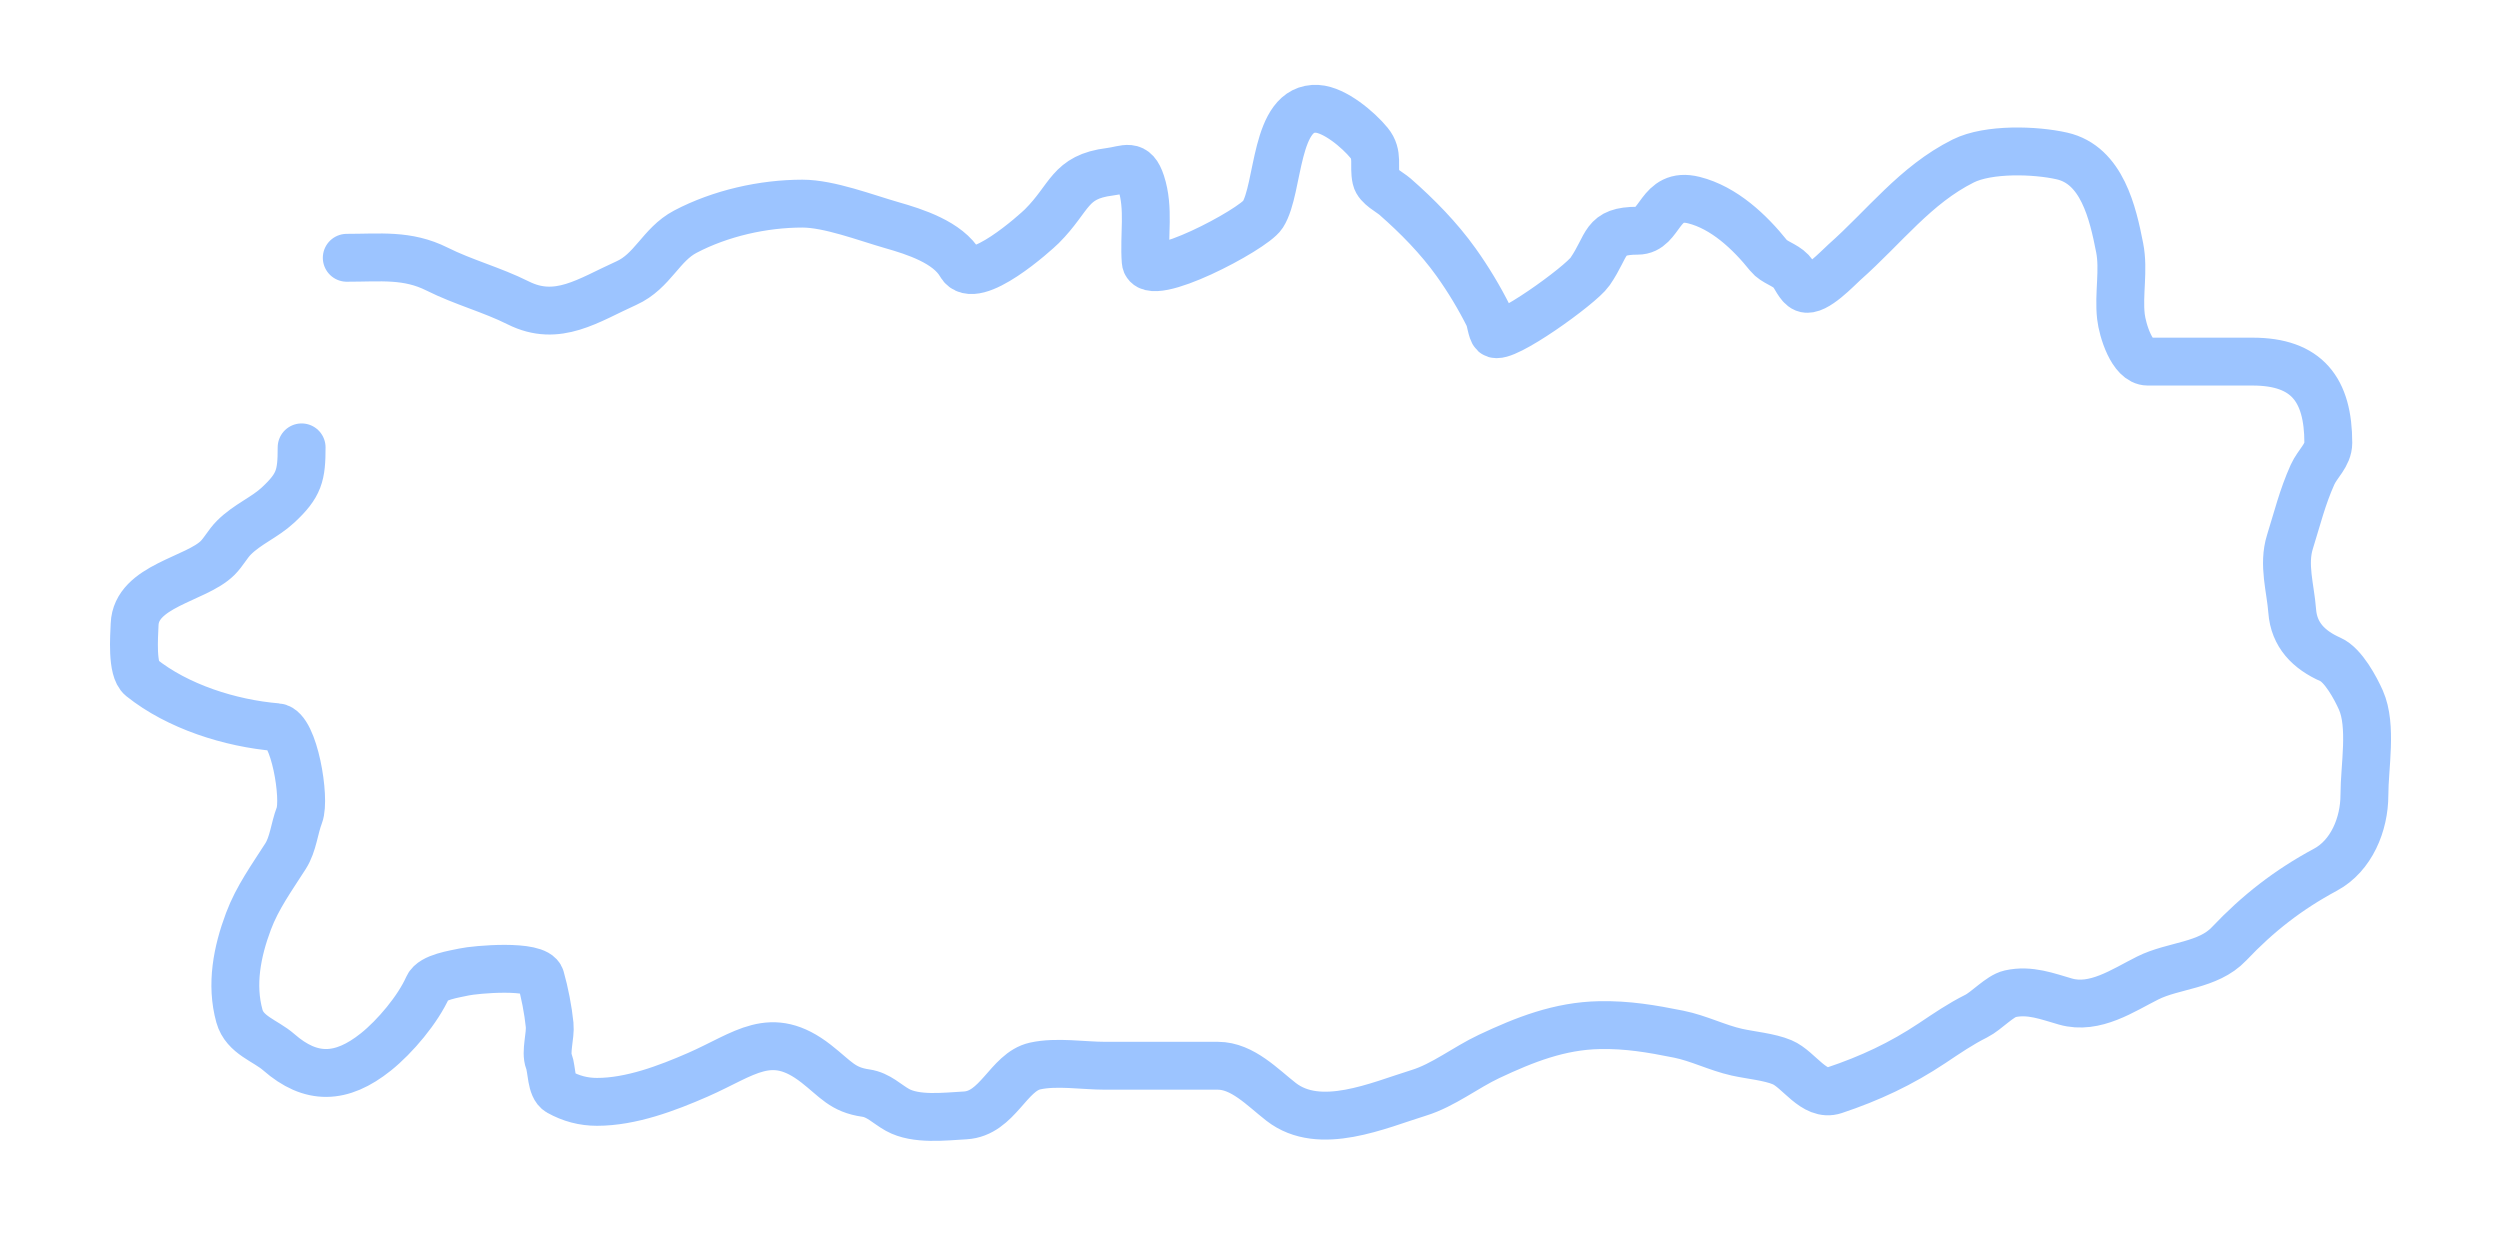 <svg viewBox="0 0 470 235" fill="none" xmlns="http://www.w3.org/2000/svg">
    <g clip-path="url(#clip0_612_395)">
        <path
            d="M55.251 55.345C62.423 55.345 65.344 50.435 71.374 47.896C75.306 46.24 80.215 52.664 82.83 50.63C84.965 48.97 86.295 46.732 88.817 45.586C91.459 44.385 94.165 44.754 96.832 43.04C99.53 41.306 100.386 40.919 103.62 40.919C106.859 40.919 107.692 37.675 110.409 37.524C113.384 37.359 120.357 36.069 120.592 40.07C120.764 42.996 129.291 35.585 130.304 35.874C134.778 37.153 134.809 40.919 140.11 40.919C141.757 40.919 144.514 40.711 145.39 39.221C146.771 36.873 149.049 35.744 150.764 37.949C151.841 39.333 154.016 44.219 155.856 44.219C158.8 44.219 166.052 42.892 168.066 40.541C169.24 39.171 170.391 36.735 171.979 35.827C175.072 34.059 183.518 32.686 186.782 34.319C191.215 36.535 190.473 41.9 196.305 39.882C198.735 39.04 200.344 38.42 202.245 36.864C204.398 35.102 208.448 35.25 210.967 34.13C215.409 32.156 222.614 30.561 226.241 35.026C227.539 36.623 229.342 42.975 231.333 43.417C235.202 44.277 238.65 41.845 241.28 39.41C243.31 37.531 245.801 36.21 247.88 34.13C250.093 31.917 251.404 29.887 254.669 29.887C261.632 29.887 267.504 33.011 272.018 37.524C277.239 42.745 285.919 44.104 292.667 46.199C295.318 47.022 295.605 45.946 298.136 44.973C301.084 43.839 304.253 40.681 306.433 38.373C309.053 35.599 310.971 35.827 314.919 35.827C317.114 35.827 319.325 35.749 321.519 35.827C323.248 35.889 324.621 37.43 326.28 37.43C326.946 37.43 328.935 33.22 329.533 32.621C331.486 30.668 334.398 28.733 337.029 27.813C343.686 25.483 351.507 26.619 354.142 33.47C355.751 37.653 357.489 42.058 362.44 41.767C363.775 41.689 364.094 37.836 365.174 36.864C366.455 35.711 370.417 36.809 371.303 37.949C372.524 39.519 372.426 43.137 373.896 44.313C376.421 46.334 379.198 42.728 381.109 40.919C384.378 37.821 390.423 39.833 392.989 43.04C393.87 44.142 396.347 45.428 397.656 46.01C399.46 46.812 398.534 48.791 399.306 50.253C400.498 52.512 403.893 54.569 406.095 55.722C410.872 58.224 414.659 57.89 420.144 57.89C421.463 57.89 425.165 57.173 425.235 58.928C425.351 61.828 425.599 65.199 425.188 68.073C424.801 70.785 422.689 72.672 422.689 75.711C422.689 78.539 422.689 81.368 422.689 84.197C422.689 90.798 432.284 92.983 436.455 96.737C439.926 99.861 441.358 102.62 441.358 107.58C441.358 114.009 440.072 119.179 437.115 124.929C435.279 128.499 432.859 135.16 429.148 136.809C426.231 138.106 428.399 144.131 428.582 146.144C428.962 150.325 428.629 154.672 428.629 158.872C428.629 163.772 424.335 168.468 420.144 170.564C416.874 172.199 411.667 170.169 408.075 171.413C402.032 173.504 396.264 182.965 393.46 188.573C391.056 193.382 388.941 195.513 383.183 194.466C380.96 194.062 379.457 192.496 377.29 192.014C375.045 191.516 372.363 192.088 370.077 191.967C368.027 191.859 366.269 190.27 364.137 190.27C360.535 190.27 357.396 192.9 353.954 193.664C346.538 195.312 339.971 195.362 332.362 195.362C327.213 195.362 321.637 194.875 317.276 191.967C315.217 190.595 313.094 188.106 310.676 190.27C306.216 194.261 298.451 199.605 292.431 199.605C287.712 199.605 283.33 199.531 278.807 198.709C275.112 198.037 273.209 195.362 269.472 195.362C262.558 195.362 255.643 195.362 248.729 195.362C242.455 195.362 238.739 200.453 232.606 200.453C227.332 200.453 225.686 195.481 219.83 197.53C216.87 198.566 209.58 199.756 207.997 202.527C206.388 205.342 200.259 203.524 198.002 202.622C195.101 201.461 192.495 197.907 189.328 197.907C184.842 197.907 181.255 198.373 177.023 200.029C169.002 203.167 162.238 204.667 155.856 198.285C154.61 197.039 153.884 196.229 152.367 195.362C149.822 193.908 147.685 193.673 145.201 192.627C136.202 188.838 126.505 195.41 118.895 199.416C115.202 201.36 106.416 203.52 103.196 199.557C101.728 197.75 100.64 194.181 98.057 193.712C95.502 193.247 92.134 191.967 89.619 191.967C87.485 191.967 86.477 190.473 85.329 188.997C82.738 185.666 78.854 183.697 74.957 182.444C70.245 180.93 63.11 179.238 58.221 179.238C52.401 179.238 53.632 167.534 52.045 163.964C51.297 162.28 50.59 159.547 49.122 158.212C46.953 156.241 41.863 154.64 39.128 153.121C36.997 151.937 36.514 149.566 34.885 147.841C33.373 146.24 29.793 144.798 29.793 142.325C29.793 139.611 31.141 138.41 32.716 136.385C34.507 134.082 34.332 130.071 33.848 127.286C32.909 121.887 31.49 116.18 31.49 110.88C31.49 103.932 42.522 105.175 42.522 100.744C42.522 96.055 40.825 92.101 40.825 87.591C40.825 83.202 43.294 80.465 45.539 76.936C46.697 75.118 51.008 71.169 51.008 69.346C51.008 67.225 51.008 65.103 51.008 62.982"
            stroke="white" stroke-width="2" stroke-linecap="round" />
    </g>
    <g clip-path="url(#clip1_612_395)">
        <g filter="url(#filter0_f_612_395)">
            <path
                d="M55.251 55.345C62.423 55.345 65.344 50.435 71.374 47.896C75.306 46.24 80.215 52.664 82.83 50.63C84.965 48.97 86.295 46.732 88.817 45.586C91.459 44.385 94.165 44.754 96.832 43.04C99.53 41.306 100.386 40.919 103.62 40.919C106.859 40.919 107.692 37.675 110.409 37.524C113.384 37.359 120.357 36.069 120.592 40.07C120.764 42.996 129.291 35.585 130.304 35.874C134.778 37.153 134.809 40.919 140.11 40.919C141.757 40.919 144.514 40.711 145.39 39.221C146.771 36.873 149.049 35.744 150.764 37.949C151.841 39.333 154.016 44.219 155.856 44.219C158.8 44.219 166.052 42.892 168.066 40.541C169.24 39.171 170.391 36.735 171.979 35.827C175.072 34.059 183.518 32.686 186.782 34.319C191.215 36.535 190.473 41.9 196.305 39.882C198.735 39.04 200.344 38.42 202.245 36.864C204.398 35.102 208.448 35.25 210.967 34.13C215.409 32.156 222.614 30.561 226.241 35.026C227.539 36.623 229.342 42.975 231.333 43.417C235.202 44.277 238.65 41.845 241.28 39.41C243.31 37.531 245.801 36.21 247.88 34.13C250.093 31.917 251.404 29.887 254.669 29.887C261.632 29.887 267.504 33.011 272.018 37.524C277.239 42.745 285.919 44.104 292.667 46.199C295.318 47.022 295.605 45.946 298.136 44.973C301.084 43.839 304.253 40.681 306.433 38.373C309.053 35.599 310.971 35.827 314.919 35.827C317.114 35.827 319.325 35.749 321.519 35.827C323.248 35.889 324.621 37.43 326.28 37.43C326.946 37.43 328.935 33.22 329.533 32.621C331.486 30.669 334.398 28.733 337.029 27.813C343.686 25.483 351.507 26.619 354.142 33.47C355.751 37.653 357.489 42.058 362.44 41.767C363.775 41.689 364.094 37.836 365.174 36.864C366.455 35.711 370.417 36.809 371.303 37.949C372.524 39.519 372.426 43.137 373.896 44.313C376.421 46.334 379.198 42.728 381.109 40.919C384.378 37.821 390.423 39.833 392.989 43.04C393.87 44.142 396.347 45.428 397.656 46.01C399.46 46.812 398.534 48.791 399.306 50.253C400.498 52.512 403.893 54.569 406.095 55.722C410.872 58.224 414.659 57.89 420.144 57.89C421.463 57.89 425.165 57.173 425.235 58.928C425.351 61.828 425.599 65.199 425.188 68.073C424.801 70.785 422.689 72.672 422.689 75.711C422.689 78.539 422.689 81.368 422.689 84.197C422.689 90.798 432.284 92.983 436.455 96.737C439.926 99.861 441.358 102.62 441.358 107.58C441.358 114.009 440.072 119.179 437.115 124.929C435.279 128.499 432.859 135.16 429.148 136.809C426.231 138.106 428.399 144.131 428.582 146.144C428.962 150.325 428.629 154.672 428.629 158.872C428.629 163.772 424.335 168.468 420.144 170.564C416.874 172.199 411.667 170.169 408.075 171.413C402.032 173.504 396.264 182.965 393.46 188.573C391.056 193.382 388.941 195.513 383.183 194.466C380.96 194.062 379.457 192.496 377.29 192.014C375.045 191.516 372.363 192.088 370.077 191.967C368.027 191.859 366.269 190.27 364.137 190.27C360.535 190.27 357.396 192.9 353.954 193.664C346.538 195.312 339.971 195.362 332.362 195.362C327.213 195.362 321.637 194.875 317.276 191.967C315.217 190.595 313.094 188.106 310.676 190.27C306.216 194.261 298.451 199.605 292.431 199.605C287.712 199.605 283.33 199.531 278.807 198.709C275.112 198.037 273.209 195.362 269.472 195.362C262.558 195.362 255.643 195.362 248.729 195.362C242.455 195.362 238.739 200.453 232.606 200.453C227.332 200.453 225.686 195.481 219.83 197.53C216.87 198.566 209.58 199.756 207.997 202.527C206.388 205.342 200.259 203.524 198.002 202.622C195.101 201.461 192.495 197.907 189.328 197.907C184.842 197.907 181.255 198.373 177.023 200.029C169.002 203.167 162.238 204.667 155.856 198.285C154.61 197.039 153.884 196.229 152.367 195.362C149.822 193.908 147.685 193.673 145.201 192.627C136.202 188.838 126.505 195.41 118.895 199.416C115.202 201.36 106.416 203.52 103.196 199.557C101.728 197.75 100.64 194.181 98.057 193.712C95.501 193.247 92.134 191.967 89.619 191.967C87.485 191.967 86.477 190.473 85.329 188.997C82.738 185.666 78.854 183.697 74.957 182.444C70.245 180.93 63.11 179.238 58.221 179.238C52.401 179.238 53.632 167.534 52.045 163.964C51.297 162.28 50.59 159.547 49.122 158.212C46.953 156.241 41.863 154.64 39.128 153.121C36.997 151.937 36.514 149.566 34.885 147.841C33.373 146.24 29.793 144.798 29.793 142.325C29.793 139.611 31.141 138.41 32.716 136.385C34.507 134.082 34.332 130.071 33.847 127.286C32.908 121.887 31.49 116.18 31.49 110.88C31.49 103.932 42.522 105.175 42.522 100.744C42.522 96.055 40.825 92.101 40.825 87.591C40.825 83.202 43.294 80.465 45.539 76.936C46.697 75.118 51.008 71.169 51.008 69.346C51.008 67.225 51.008 65.103 51.008 62.982"
                stroke="white" stroke-width="11" stroke-linecap="round" />
        </g>
    </g>
    <g clip-path="url(#clip2_612_395)">
        <path
            d="M65.191 48.464C71.541 48.464 76.566 47.788 82.163 50.586C87.192 53.1 92.421 54.442 97.437 56.95C104.832 60.648 110.606 56.444 117.756 53.226C122.701 51.001 124.245 45.977 128.835 43.562C135.443 40.083 143.491 38.281 150.851 38.281C155.887 38.281 162.738 40.923 167.682 42.336C171.967 43.56 178.235 45.554 180.599 49.69C183.147 54.149 194.836 43.562 195.873 42.524C201.296 37.101 200.957 33.256 208.649 32.294C211.738 31.908 213.277 30.543 214.542 34.416C216.102 39.188 215.014 44.228 215.391 49.124C215.738 53.636 235.589 43.197 237.407 40.356C240.55 35.444 239.555 20.012 247.637 20.461C250.917 20.643 255.354 24.376 257.396 26.873C259.197 29.074 258.169 31.152 258.716 33.614C259.031 35.03 261.276 36.11 262.252 36.961C266.444 40.621 270.517 44.78 273.755 49.313C276.033 52.503 278.129 55.986 279.884 59.496C280.21 60.148 280.434 62.269 280.921 62.702C282.545 64.146 297.158 53.634 298.93 51.057C302.42 45.981 301.323 43.373 307.887 43.373C312.331 43.373 311.805 35.961 318.447 37.621C324.128 39.042 328.956 43.616 332.496 48.04C333.515 49.314 335.543 49.747 336.739 51.01C337.541 51.857 338.179 53.774 339.285 54.216C341.248 55.001 345.575 50.339 346.734 49.313C354.366 42.55 360.088 34.763 369.08 30.267C373.826 27.894 382.669 28.191 387.654 29.324C395.178 31.034 397.217 40.035 398.497 46.579C399.319 50.779 398.262 55.256 398.733 59.496C399.016 62.039 400.82 67.982 403.777 67.982C410.346 67.982 416.915 67.982 423.484 67.982C433.708 67.982 437.721 73.276 437.721 83.257C437.721 85.601 435.698 87.138 434.751 89.244C432.859 93.448 431.867 97.529 430.508 101.878C429.168 106.167 430.619 110.62 430.932 114.843C431.267 119.368 434.042 122.165 438.145 123.989C440.536 125.051 442.85 129.376 443.85 131.626C445.999 136.462 444.51 144.169 444.51 149.446C444.51 154.99 442.045 160.888 437.202 163.495C430.129 167.304 424.484 171.716 419.052 177.45C415.117 181.603 408.647 181.427 403.777 183.861C399.15 186.175 393.841 189.872 388.314 188.293C384.896 187.316 381.617 186.004 377.896 186.831C375.959 187.262 373.439 190.073 371.531 191.027C368.516 192.535 366.008 194.269 363.234 196.119C357.442 199.98 351.545 202.749 344.848 204.982C341.013 206.26 338.209 201.035 335.042 199.702C332.64 198.69 329.154 198.393 326.556 197.816C322.832 196.988 319.348 195.177 315.572 194.421C310.446 193.396 306.007 192.626 300.721 192.724C293.186 192.864 286.635 195.462 279.931 198.617C275.549 200.679 271.344 204.033 266.731 205.453C259.157 207.783 248.117 212.804 240.849 207.15C237.378 204.451 233.594 200.362 228.968 200.362C221.897 200.362 214.825 200.362 207.754 200.362C203.713 200.362 198.615 199.517 194.601 200.409C189.553 201.53 187.568 209.356 181.447 209.696C177.561 209.912 172.187 210.586 168.719 208.659C166.742 207.561 165.175 205.843 162.779 205.5C158.368 204.87 157.163 202.89 153.444 199.984C144.911 193.318 140.066 198.177 131.192 202.059C125.388 204.598 118.607 207.15 112.24 207.15C109.677 207.15 107.344 206.526 105.075 205.265C103.567 204.427 103.762 200.987 103.189 199.513C102.503 197.75 103.535 194.72 103.33 192.677C103.052 189.896 102.396 186.533 101.633 183.861C100.878 181.217 89.282 182.279 87.254 182.73C85.493 183.121 81.27 183.701 80.466 185.511C78.563 189.792 74.281 194.872 70.66 197.769C64.169 202.961 58.445 203.092 52.415 197.816C49.901 195.616 46.012 194.622 45.013 191.027C43.361 185.08 44.572 178.91 46.711 173.207C48.402 168.696 51.137 164.958 53.688 160.949C55.123 158.695 55.336 155.722 56.281 153.265C57.493 150.114 55.273 136.983 52.085 136.718C43.247 135.981 33.384 132.826 26.58 127.383C24.71 125.887 25.224 119.637 25.307 117.389C25.576 110.125 36.874 108.933 40.912 104.895C42.058 103.75 42.797 102.256 43.976 101.077C46.53 98.523 49.74 97.301 52.273 94.948C56.275 91.232 56.705 89.362 56.705 84.105"
            stroke="#3488DC" stroke-width="2" stroke-linecap="round" />
    </g>
    <g clip-path="url(#clip3_612_395)">
        <g filter="url(#filter1_f_612_395)">
            <path
                d="M65.191 48.464C71.541 48.464 76.566 47.788 82.163 50.586C87.192 53.1 92.421 54.442 97.437 56.95C104.832 60.648 110.606 56.444 117.756 53.226C122.701 51.001 124.245 45.977 128.835 43.562C135.443 40.083 143.491 38.281 150.851 38.281C155.887 38.281 162.738 40.923 167.682 42.336C171.967 43.56 178.235 45.554 180.599 49.69C183.147 54.149 194.836 43.562 195.873 42.524C201.296 37.101 200.957 33.256 208.649 32.294C211.738 31.908 213.277 30.543 214.542 34.416C216.102 39.188 215.014 44.228 215.391 49.124C215.738 53.636 235.589 43.197 237.407 40.356C240.55 35.444 239.555 20.012 247.637 20.461C250.917 20.643 255.354 24.376 257.396 26.873C259.197 29.074 258.169 31.152 258.716 33.614C259.031 35.03 261.276 36.11 262.252 36.961C266.444 40.621 270.517 44.78 273.755 49.313C276.033 52.503 278.129 55.986 279.884 59.496C280.21 60.148 280.434 62.269 280.921 62.702C282.545 64.146 297.158 53.634 298.93 51.057C302.42 45.981 301.323 43.373 307.887 43.373C312.331 43.373 311.805 35.961 318.447 37.621C324.128 39.042 328.956 43.616 332.496 48.04C333.515 49.314 335.543 49.747 336.739 51.01C337.541 51.857 338.179 53.774 339.285 54.216C341.248 55.001 345.575 50.339 346.734 49.313C354.366 42.55 360.088 34.763 369.08 30.267C373.826 27.894 382.669 28.191 387.654 29.324C395.178 31.034 397.217 40.035 398.497 46.579C399.319 50.779 398.262 55.256 398.733 59.496C399.016 62.039 400.82 67.982 403.777 67.982C410.346 67.982 416.915 67.982 423.484 67.982C433.708 67.982 437.721 73.276 437.721 83.257C437.721 85.601 435.698 87.138 434.751 89.244C432.859 93.448 431.867 97.529 430.508 101.878C429.168 106.167 430.619 110.62 430.932 114.843C431.267 119.368 434.042 122.165 438.145 123.989C440.536 125.051 442.85 129.376 443.85 131.626C445.999 136.462 444.51 144.169 444.51 149.446C444.51 154.99 442.045 160.888 437.202 163.495C430.129 167.304 424.484 171.716 419.052 177.45C415.117 181.603 408.647 181.427 403.777 183.861C399.15 186.175 393.841 189.872 388.314 188.293C384.896 187.316 381.617 186.004 377.896 186.831C375.959 187.262 373.439 190.073 371.531 191.027C368.516 192.535 366.008 194.269 363.234 196.119C357.442 199.98 351.545 202.749 344.848 204.982C341.013 206.26 338.209 201.035 335.042 199.702C332.64 198.69 329.154 198.393 326.556 197.816C322.832 196.988 319.348 195.177 315.572 194.421C310.446 193.396 306.007 192.626 300.721 192.724C293.186 192.864 286.635 195.462 279.931 198.617C275.549 200.679 271.344 204.033 266.731 205.453C259.157 207.783 248.117 212.804 240.849 207.15C237.378 204.451 233.594 200.362 228.968 200.362C221.897 200.362 214.825 200.362 207.754 200.362C203.713 200.362 198.615 199.517 194.601 200.409C189.553 201.53 187.568 209.356 181.447 209.696C177.561 209.912 172.187 210.586 168.719 208.659C166.742 207.561 165.175 205.843 162.779 205.5C158.368 204.87 157.163 202.89 153.444 199.984C144.911 193.318 140.066 198.177 131.192 202.059C125.388 204.598 118.607 207.15 112.24 207.15C109.677 207.15 107.344 206.526 105.075 205.265C103.567 204.427 103.762 200.987 103.189 199.513C102.503 197.75 103.535 194.72 103.33 192.677C103.052 189.896 102.397 186.533 101.633 183.861C100.878 181.217 89.282 182.279 87.254 182.73C85.493 183.121 81.27 183.701 80.466 185.511C78.563 189.792 74.281 194.872 70.66 197.769C64.169 202.961 58.445 203.092 52.415 197.816C49.901 195.616 46.012 194.622 45.013 191.027C43.361 185.08 44.572 178.91 46.711 173.207C48.402 168.696 51.137 164.958 53.688 160.949C55.123 158.695 55.336 155.722 56.281 153.265C57.493 150.114 55.273 136.983 52.085 136.718C43.247 135.981 33.384 132.826 26.58 127.383C24.71 125.887 25.224 119.637 25.307 117.389C25.576 110.125 36.874 108.933 40.912 104.895C42.058 103.75 42.797 102.256 43.976 101.077C46.53 98.523 49.74 97.301 52.273 94.948C56.275 91.232 56.705 89.362 56.705 84.105"
                stroke="#9CC4FF" stroke-width="9" stroke-linecap="round" />
        </g>
    </g>
    <defs>
        <filter id="filter0_f_612_395" x="5.293" y="2.212" width="460.565" height="226.325"
            filterUnits="userSpaceOnUse" color-interpolation-filters="sRGB">
            <feFlood flood-opacity="0" result="BackgroundImageFix" />
            <feBlend mode="normal" in="SourceGraphic" in2="BackgroundImageFix" result="shape" />
            <feGaussianBlur stdDeviation="9.5" result="effect1_foregroundBlur_612_395" />
        </filter>
        <filter id="filter1_f_612_395" x="0.681" y="-4.049" width="468.832" height="238.536"
            filterUnits="userSpaceOnUse" color-interpolation-filters="sRGB">
            <feFlood flood-opacity="0" result="BackgroundImageFix" />
            <feBlend mode="normal" in="SourceGraphic" in2="BackgroundImageFix" result="shape" />
            <feGaussianBlur stdDeviation="10" result="effect1_foregroundBlur_612_395" />
        </filter>
        <clipPath id="clip0_612_395">
            <rect width="415" height="181" fill="white" transform="translate(28 25)" />
        </clipPath>
        <clipPath id="clip1_612_395">
            <rect width="461" height="227" fill="white" transform="translate(5 2)" />
        </clipPath>
        <clipPath id="clip2_612_395">
            <rect width="423" height="192" fill="white" transform="translate(24 19)" />
        </clipPath>
        <clipPath id="clip3_612_395">
            <rect width="470" height="240" fill="white" transform="translate(0 -5)" />
        </clipPath>
    </defs>
</svg>